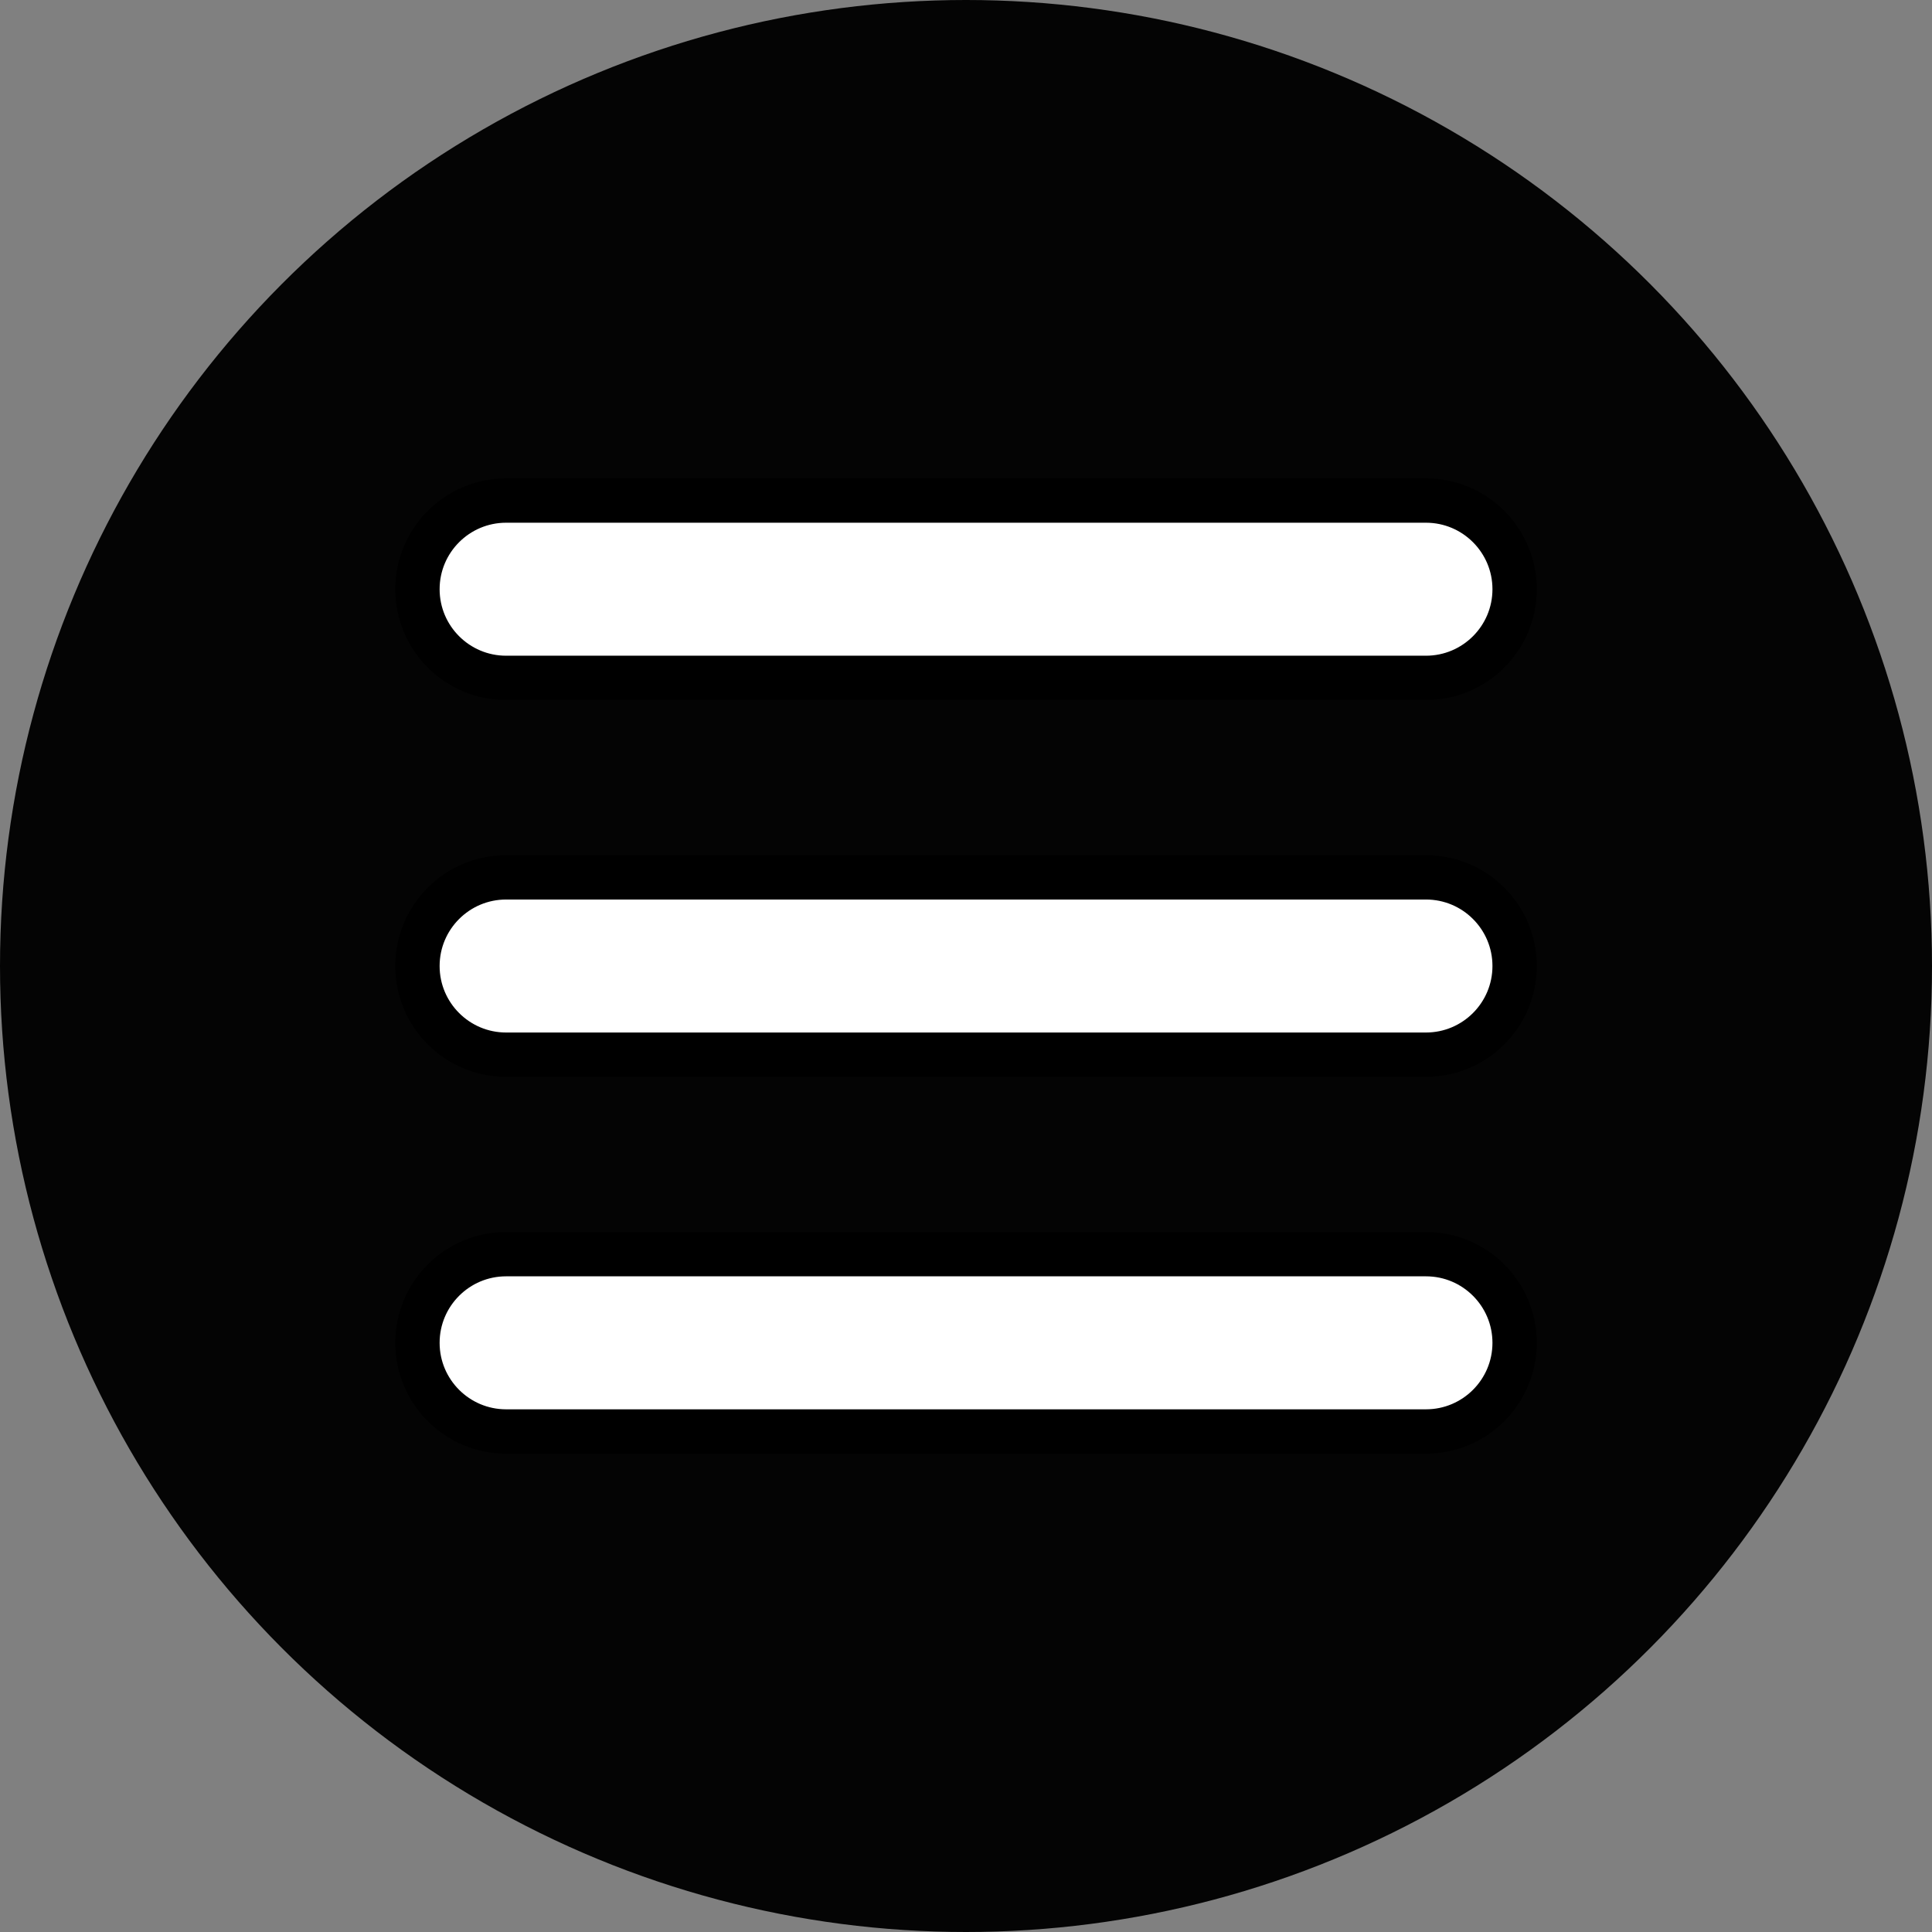 <svg width="200" height="200" xmlns="http://www.w3.org/2000/svg">
 <rect width="100%" height="100%" fill="#808080" stroke="none"/>
 <!-- Created with Method Draw - http://github.com/duopixel/Method-Draw/ -->

 <g>
  <title>background</title>
 </g>
 <g>
  <title>Layer 1</title>
  <ellipse stroke-opacity="0" ry="100" rx="100" id="svg_23" cy="100" cx="100" stroke-width="1.5" stroke="#0f0f00" fill="#040404"/>
  <g fill="#fff" id="svg_22">
   <g stroke="null" transform="matrix(4.589,0,0,4.589,3.754,8.754) " id="svg_5">
    <path stroke="null" id="svg_6" d="m8.599,11.384c0,-1.104 0.896,-2 2,-2l20.75,0c1.104,0 2,0.896 2,2s-0.896,2 -2,2l-20.75,0c-1.104,0 -2,-0.896 -2,-2zm22.75,6.5l-20.75,0c-1.104,0 -2,0.896 -2,2c0,1.104 0.896,2 2,2l20.75,0c1.104,0 2,-0.896 2,-2c0,-1.104 -0.895,-2 -2,-2zm0,8.5l-20.75,0c-1.104,0 -2,0.896 -2,2s0.896,2 2,2l20.75,0c1.104,0 2,-0.896 2,-2s-0.895,-2 -2,-2z"/>
   </g>
   <g stroke="null" transform="matrix(4.589,0,0,4.589,3.754,8.754) " id="svg_7"/>
   <g stroke="null" transform="matrix(4.589,0,0,4.589,3.754,8.754) " id="svg_8"/>
   <g stroke="null" transform="matrix(4.589,0,0,4.589,3.754,8.754) " id="svg_9"/>
   <g stroke="null" transform="matrix(4.589,0,0,4.589,3.754,8.754) " id="svg_10"/>
   <g stroke="null" transform="matrix(4.589,0,0,4.589,3.754,8.754) " id="svg_11"/>
   <g stroke="null" transform="matrix(4.589,0,0,4.589,3.754,8.754) " id="svg_12"/>
   <g stroke="null" transform="matrix(4.589,0,0,4.589,3.754,8.754) " id="svg_13"/>
   <g stroke="null" transform="matrix(4.589,0,0,4.589,3.754,8.754) " id="svg_14"/>
   <g stroke="null" transform="matrix(4.589,0,0,4.589,3.754,8.754) " id="svg_15"/>
   <g stroke="null" transform="matrix(4.589,0,0,4.589,3.754,8.754) " id="svg_16"/>
   <g stroke="null" transform="matrix(4.589,0,0,4.589,3.754,8.754) " id="svg_17"/>
   <g stroke="null" transform="matrix(4.589,0,0,4.589,3.754,8.754) " id="svg_18"/>
   <g stroke="null" transform="matrix(4.589,0,0,4.589,3.754,8.754) " id="svg_19"/>
   <g stroke="null" transform="matrix(4.589,0,0,4.589,3.754,8.754) " id="svg_20"/>
   <g stroke="null" transform="matrix(4.589,0,0,4.589,3.754,8.754) " id="svg_21"/>
  </g>
 </g>
</svg>